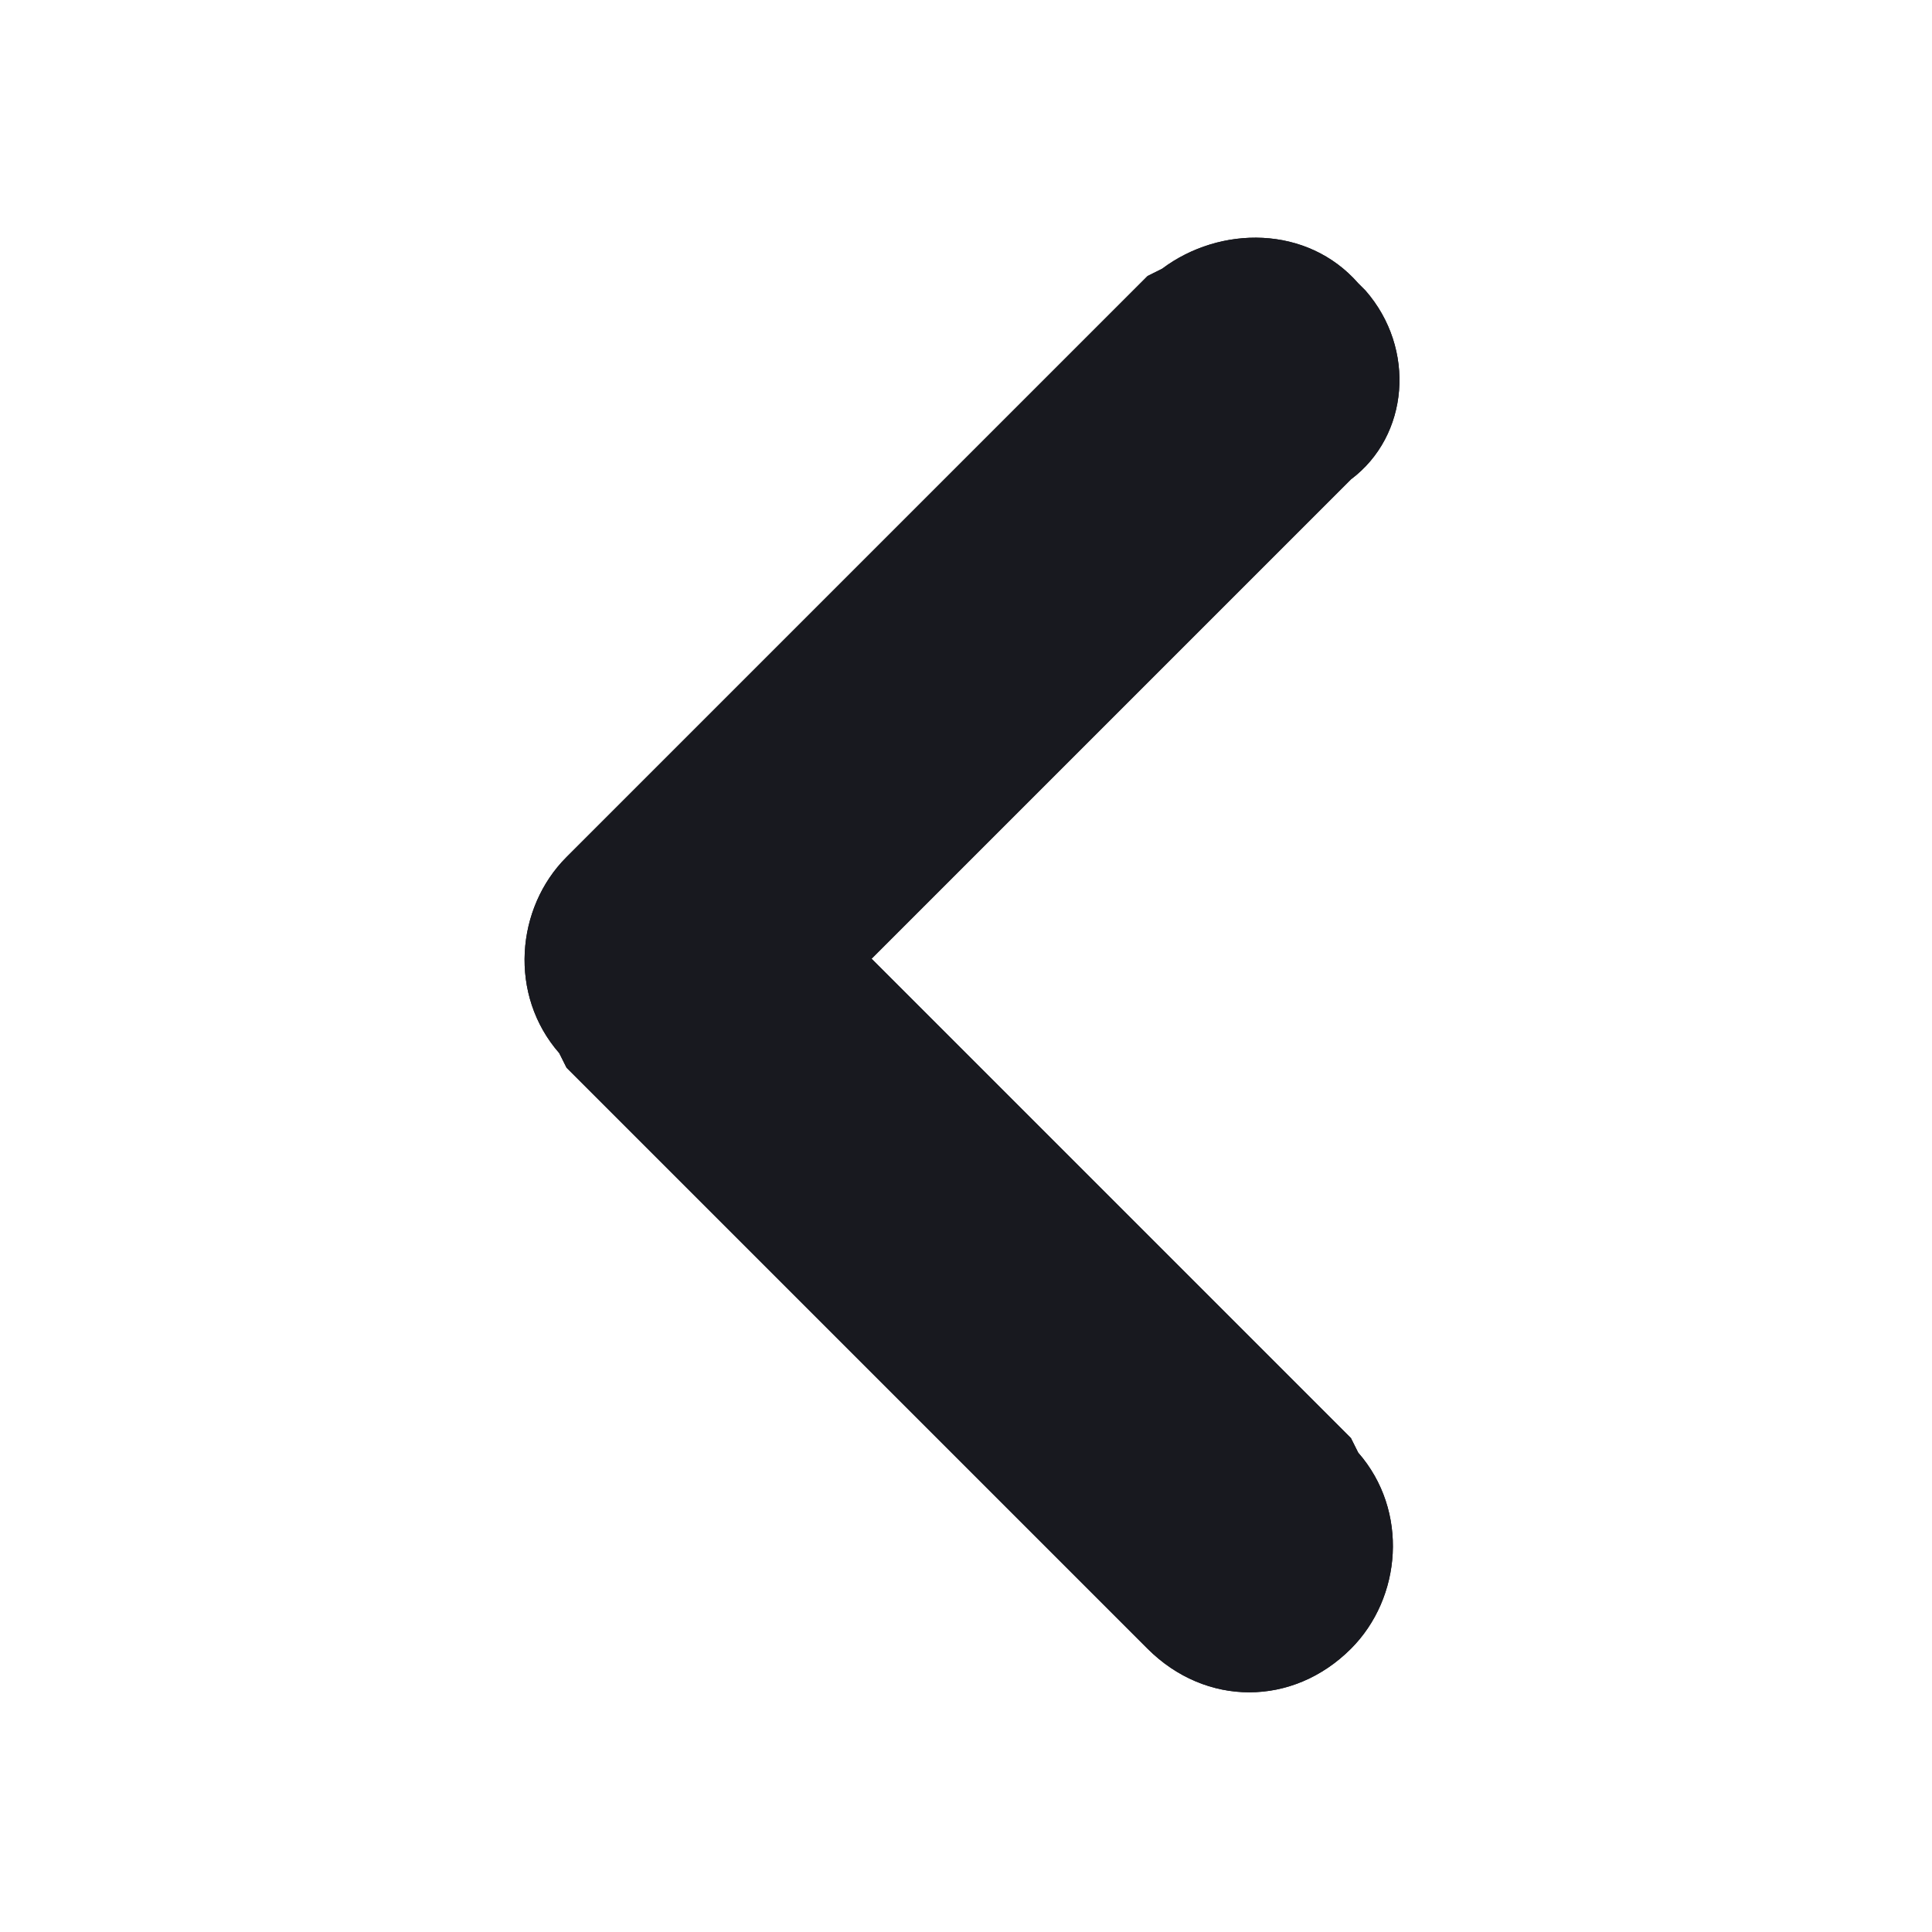<?xml version="1.0" encoding="utf-8"?>
<!-- Generator: Adobe Illustrator 25.0.0, SVG Export Plug-In . SVG Version: 6.00 Build 0)  -->
<svg version="1.1" id="Warstwa_1" xmlns="http://www.w3.org/2000/svg" xmlns:xlink="http://www.w3.org/1999/xlink" x="0px" y="0px"
	 viewBox="0 0 26.6 26.6" style="enable-background:new 0 0 26.6 26.6;" xml:space="preserve">
<style type="text/css">
	.st0{fill:#18191F;}
	.st1{clip-path:url(#SVGID_2_);}
</style>
<path id="Path-2" class="st0" d="M18.7,3.9C18,3.1,16.8,3.1,16,3.7l-0.2,0.1l-8,8c-0.7,0.7-0.8,1.9-0.1,2.7l0.1,0.2l8,8
	c0.8,0.8,2,0.8,2.8,0c0.7-0.7,0.8-1.9,0.1-2.7l-0.1-0.2l-6.6-6.6l6.6-6.6C19.4,6,19.5,4.8,18.8,4L18.7,3.9z"/>
<g>
	<defs>
		<path id="SVGID_1_" d="M18.7,3.9C18,3.1,16.8,3.1,16,3.7l-0.2,0.1l-8,8c-0.7,0.7-0.8,1.9-0.1,2.7l0.1,0.2l8,8c0.8,0.8,2,0.8,2.8,0
			c0.7-0.7,0.8-1.9,0.1-2.7l-0.1-0.2l-6.6-6.6l6.6-6.6C19.4,6,19.5,4.8,18.8,4L18.7,3.9z"/>
	</defs>
	<clipPath id="SVGID_2_">
		<use xlink:href="#SVGID_1_"  style="overflow:visible;"/>
	</clipPath>
	<g id="Mask_Group_1" class="st1">
		<g id="COLOR_black" transform="translate(-8 -6)">
			<rect id="Rectangle" x="7.3" y="3.3" class="st0" width="32" height="32"/>
		</g>
	</g>
</g>
</svg>
